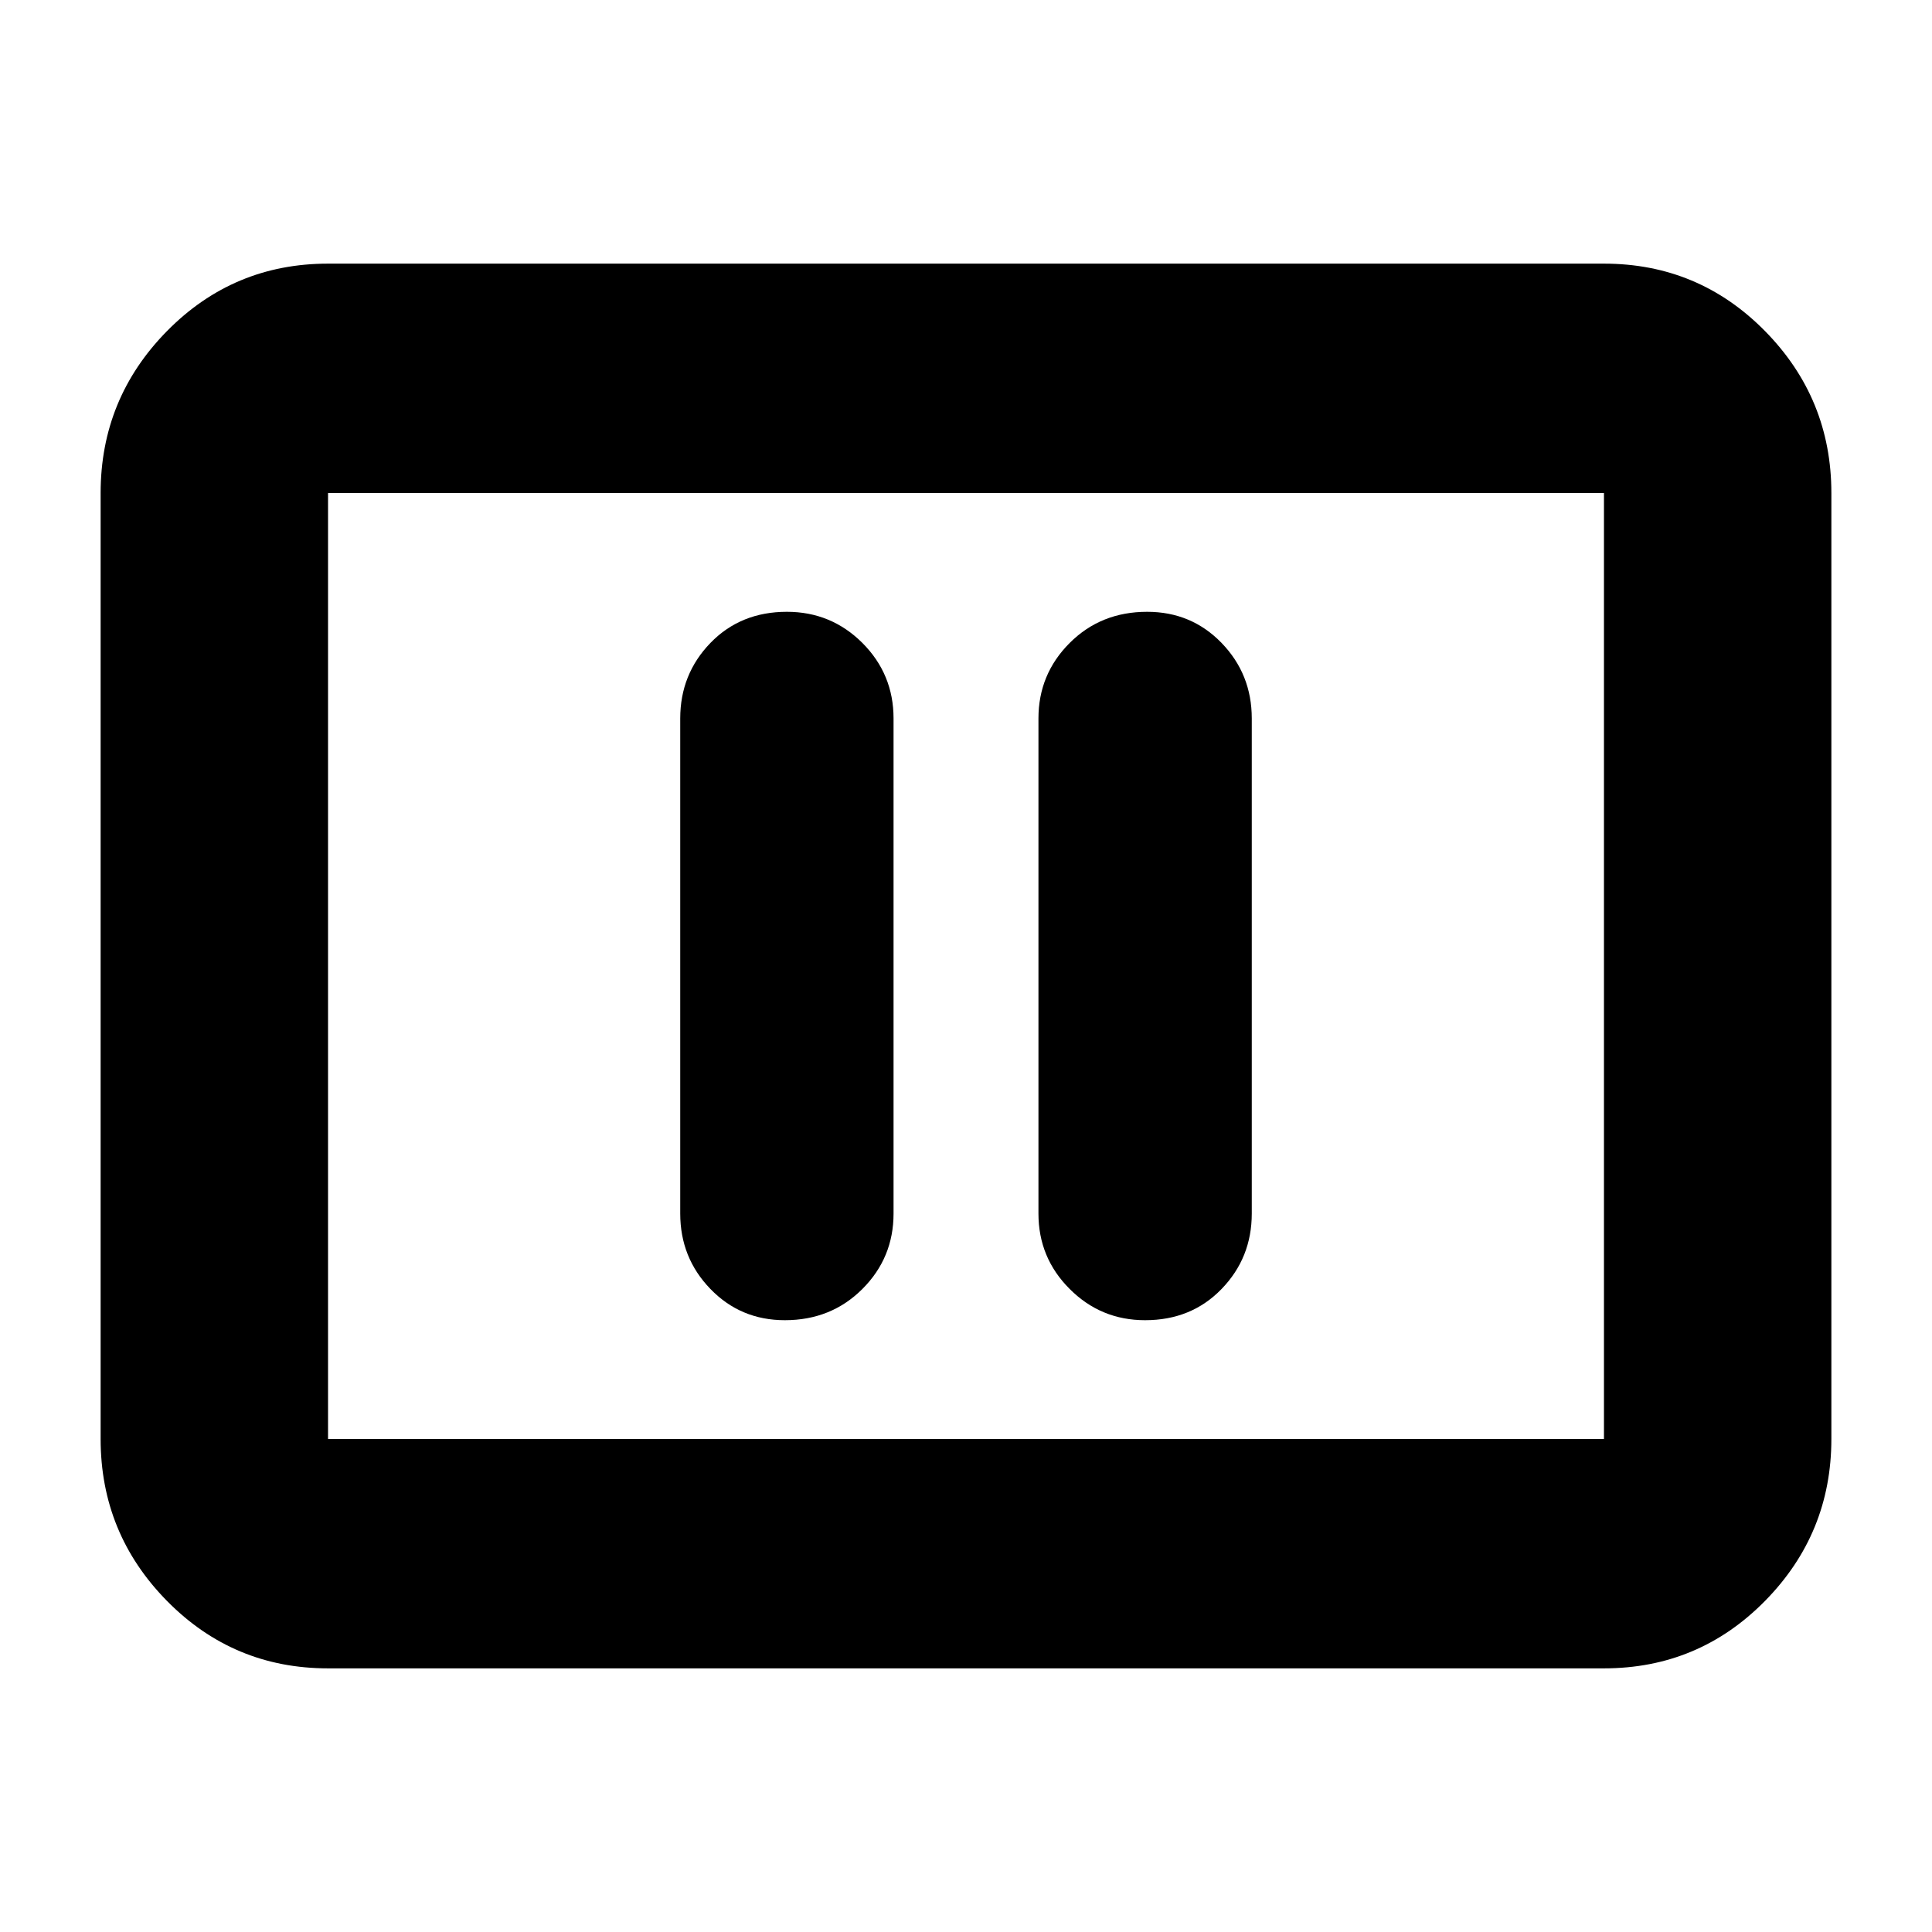 <svg xmlns="http://www.w3.org/2000/svg" height="24" width="24"><path d="M9.75 16.4q.575 0 .963-.388.387-.387.387-.937v-6.15q0-.55-.387-.938-.388-.387-.938-.387-.575 0-.95.387-.375.388-.375.938v6.15q0 .55.375.937.375.388.925.388Zm4.475 0q.575 0 .95-.388.375-.387.375-.937v-6.15q0-.55-.375-.938Q14.8 7.6 14.25 7.6q-.575 0-.962.387-.388.388-.388.938v6.15q0 .55.388.937.387.388.937.388Zm-10.15 4.325q-1.175 0-2-.837-.825-.838-.825-2.013V6.125q0-1.175.825-2.013.825-.837 2-.837h15.85q1.175 0 2 .837.825.838.825 2.013v11.75q0 1.175-.825 2.013-.825.837-2 .837Zm0-2.85V6.125v11.75Zm0 0h15.85V6.125H4.075v11.75Z"/></svg>